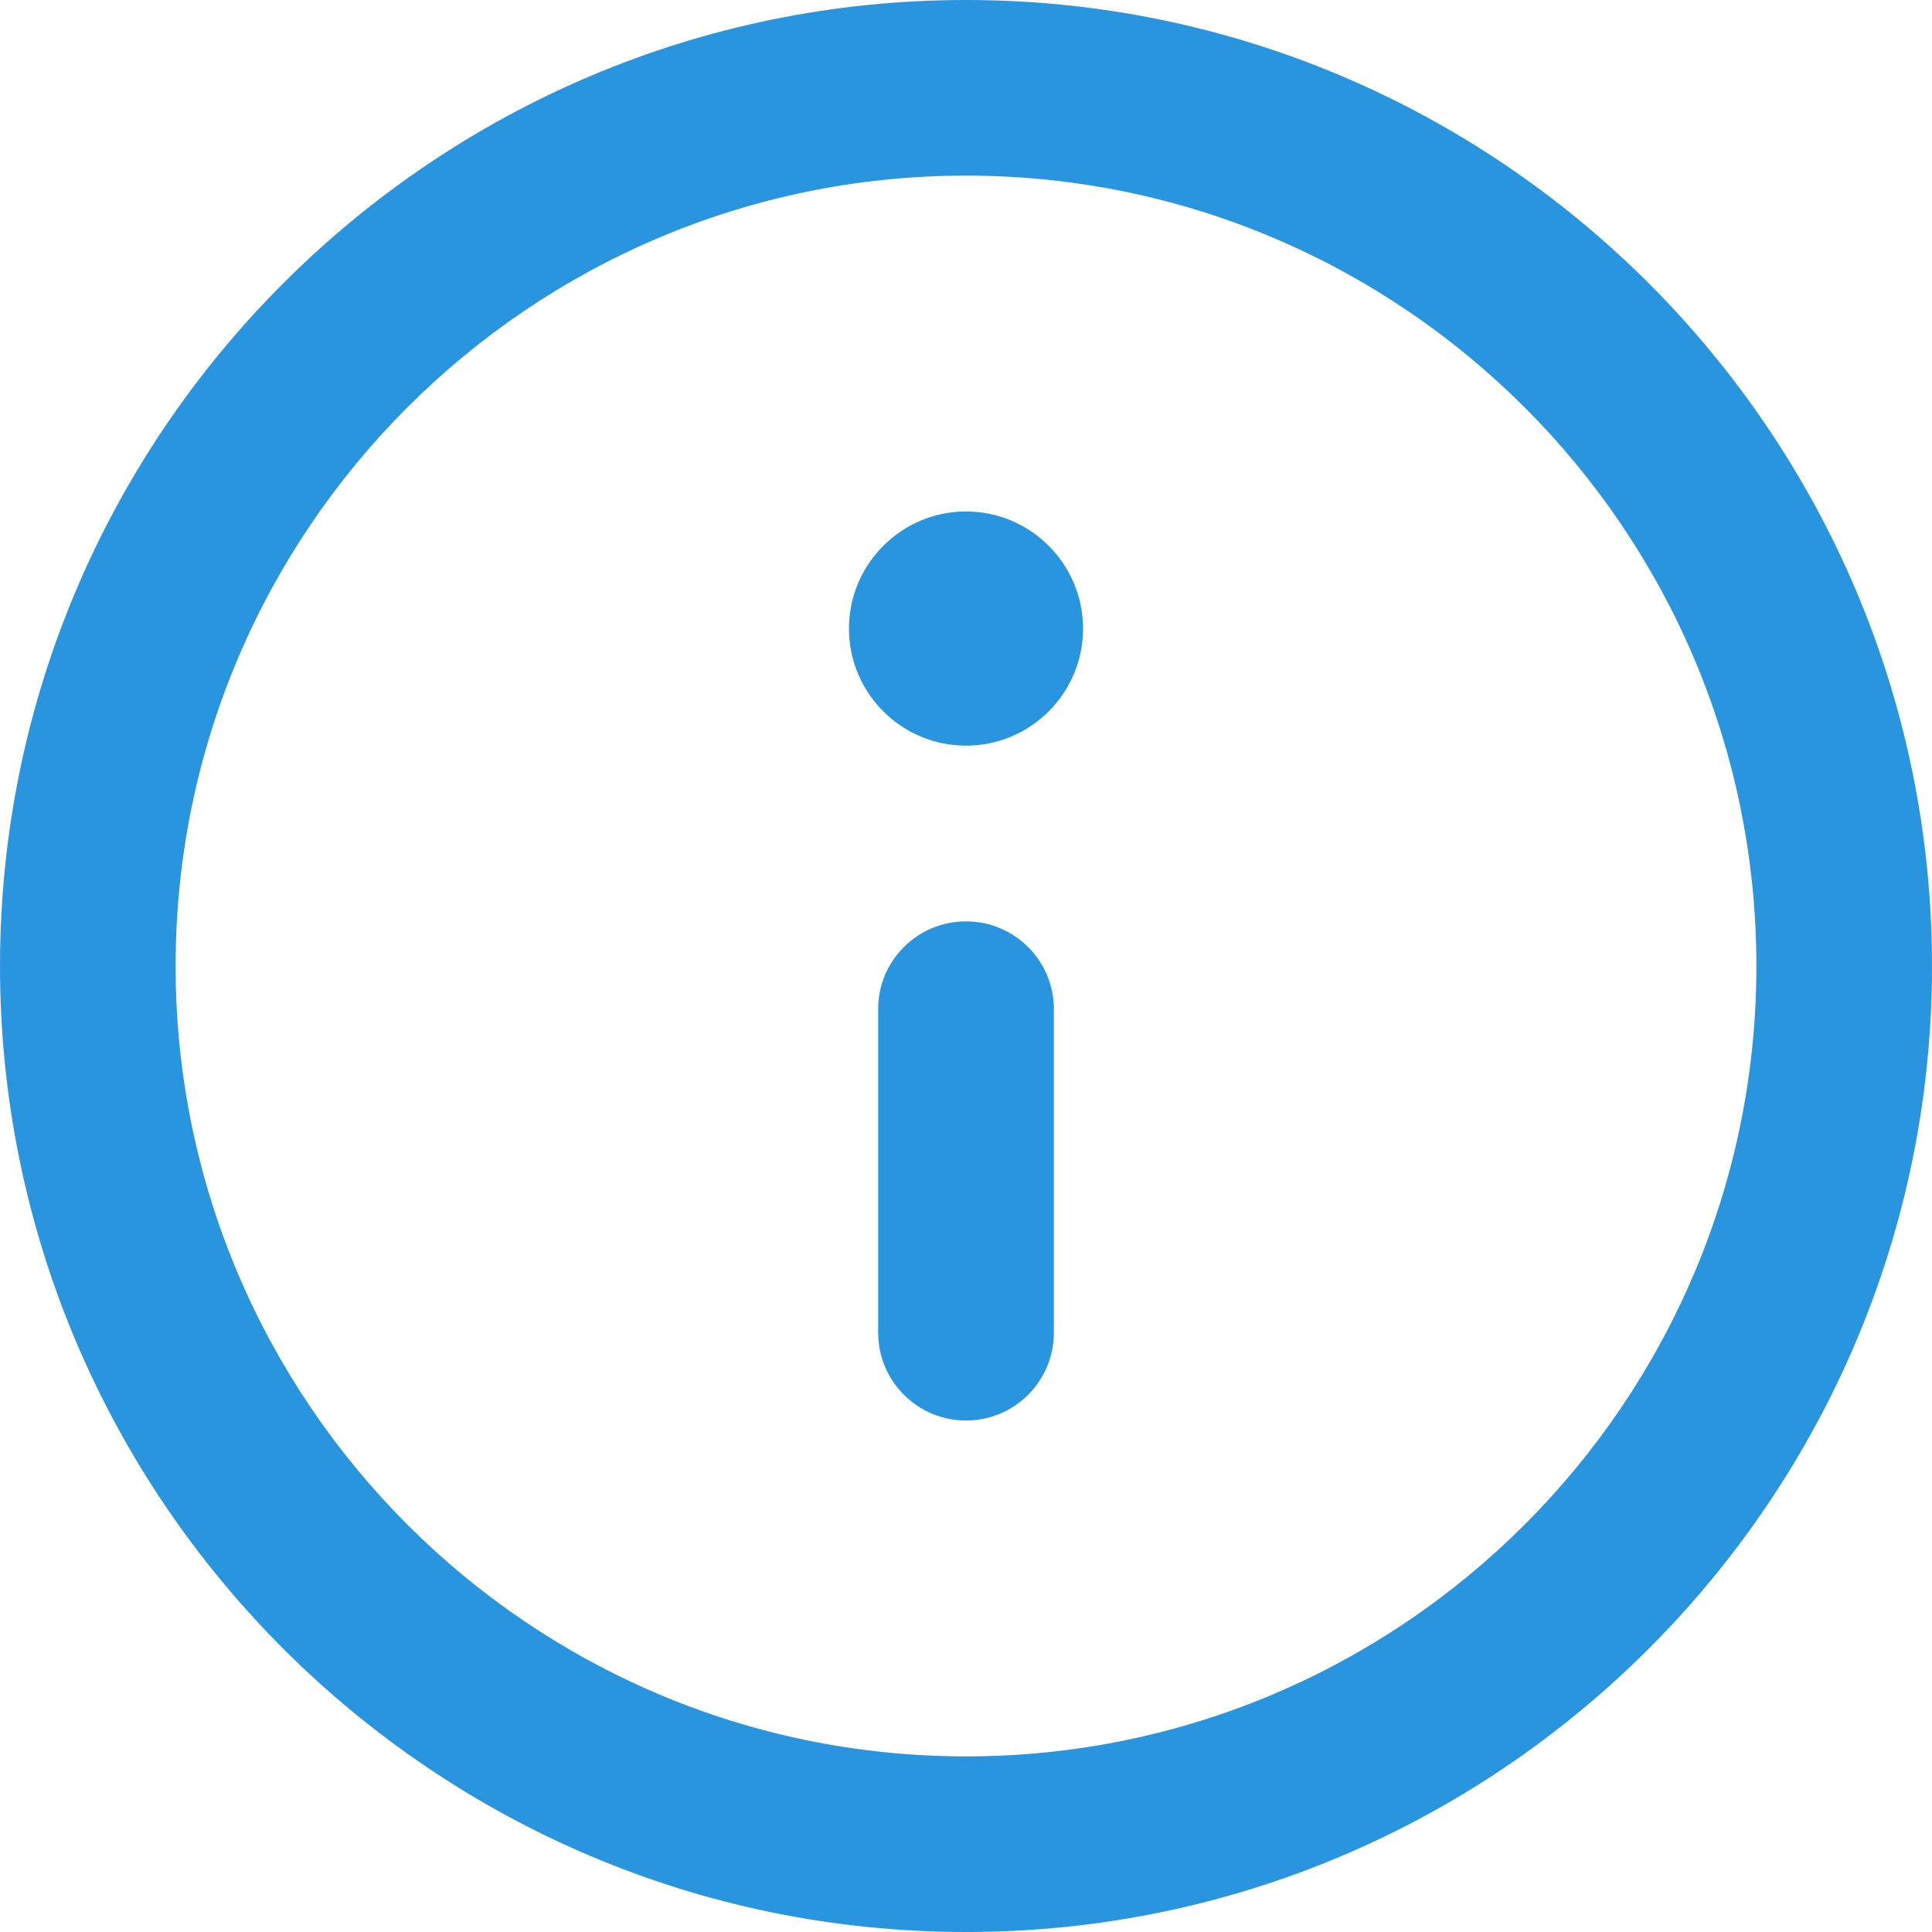 <svg xmlns="http://www.w3.org/2000/svg" xmlns:xlink="http://www.w3.org/1999/xlink" preserveAspectRatio="xMidYMid" width="19" height="19" viewBox="0 0 19 19">
  <defs>
    <style>
      .cls-1 {
        fill: #2a95df;
        fill-rule: evenodd;
      }
    </style>
  </defs>
  <path d="M9.500,19.000 C4.262,19.000 -0.000,14.738 -0.000,9.500 C-0.000,4.262 4.262,-0.000 9.500,-0.000 C14.738,-0.000 19.000,4.262 19.000,9.500 C19.000,14.738 14.738,19.000 9.500,19.000 ZM9.500,1.727 C5.214,1.727 1.727,5.214 1.727,9.500 C1.727,13.786 5.214,17.273 9.500,17.273 C13.786,17.273 17.273,13.786 17.273,9.500 C17.273,5.214 13.786,1.727 9.500,1.727 ZM9.500,7.333 C8.865,7.333 8.349,6.817 8.349,6.182 C8.349,5.547 8.865,5.030 9.500,5.030 C10.135,5.030 10.651,5.547 10.651,6.182 C10.651,6.817 10.135,7.333 9.500,7.333 ZM9.500,9.061 C9.977,9.061 10.364,9.447 10.364,9.924 L10.364,13.106 C10.364,13.583 9.977,13.970 9.500,13.970 C9.023,13.970 8.636,13.583 8.636,13.106 L8.636,9.924 C8.636,9.447 9.023,9.061 9.500,9.061 Z" class="cls-1"/>
</svg>
